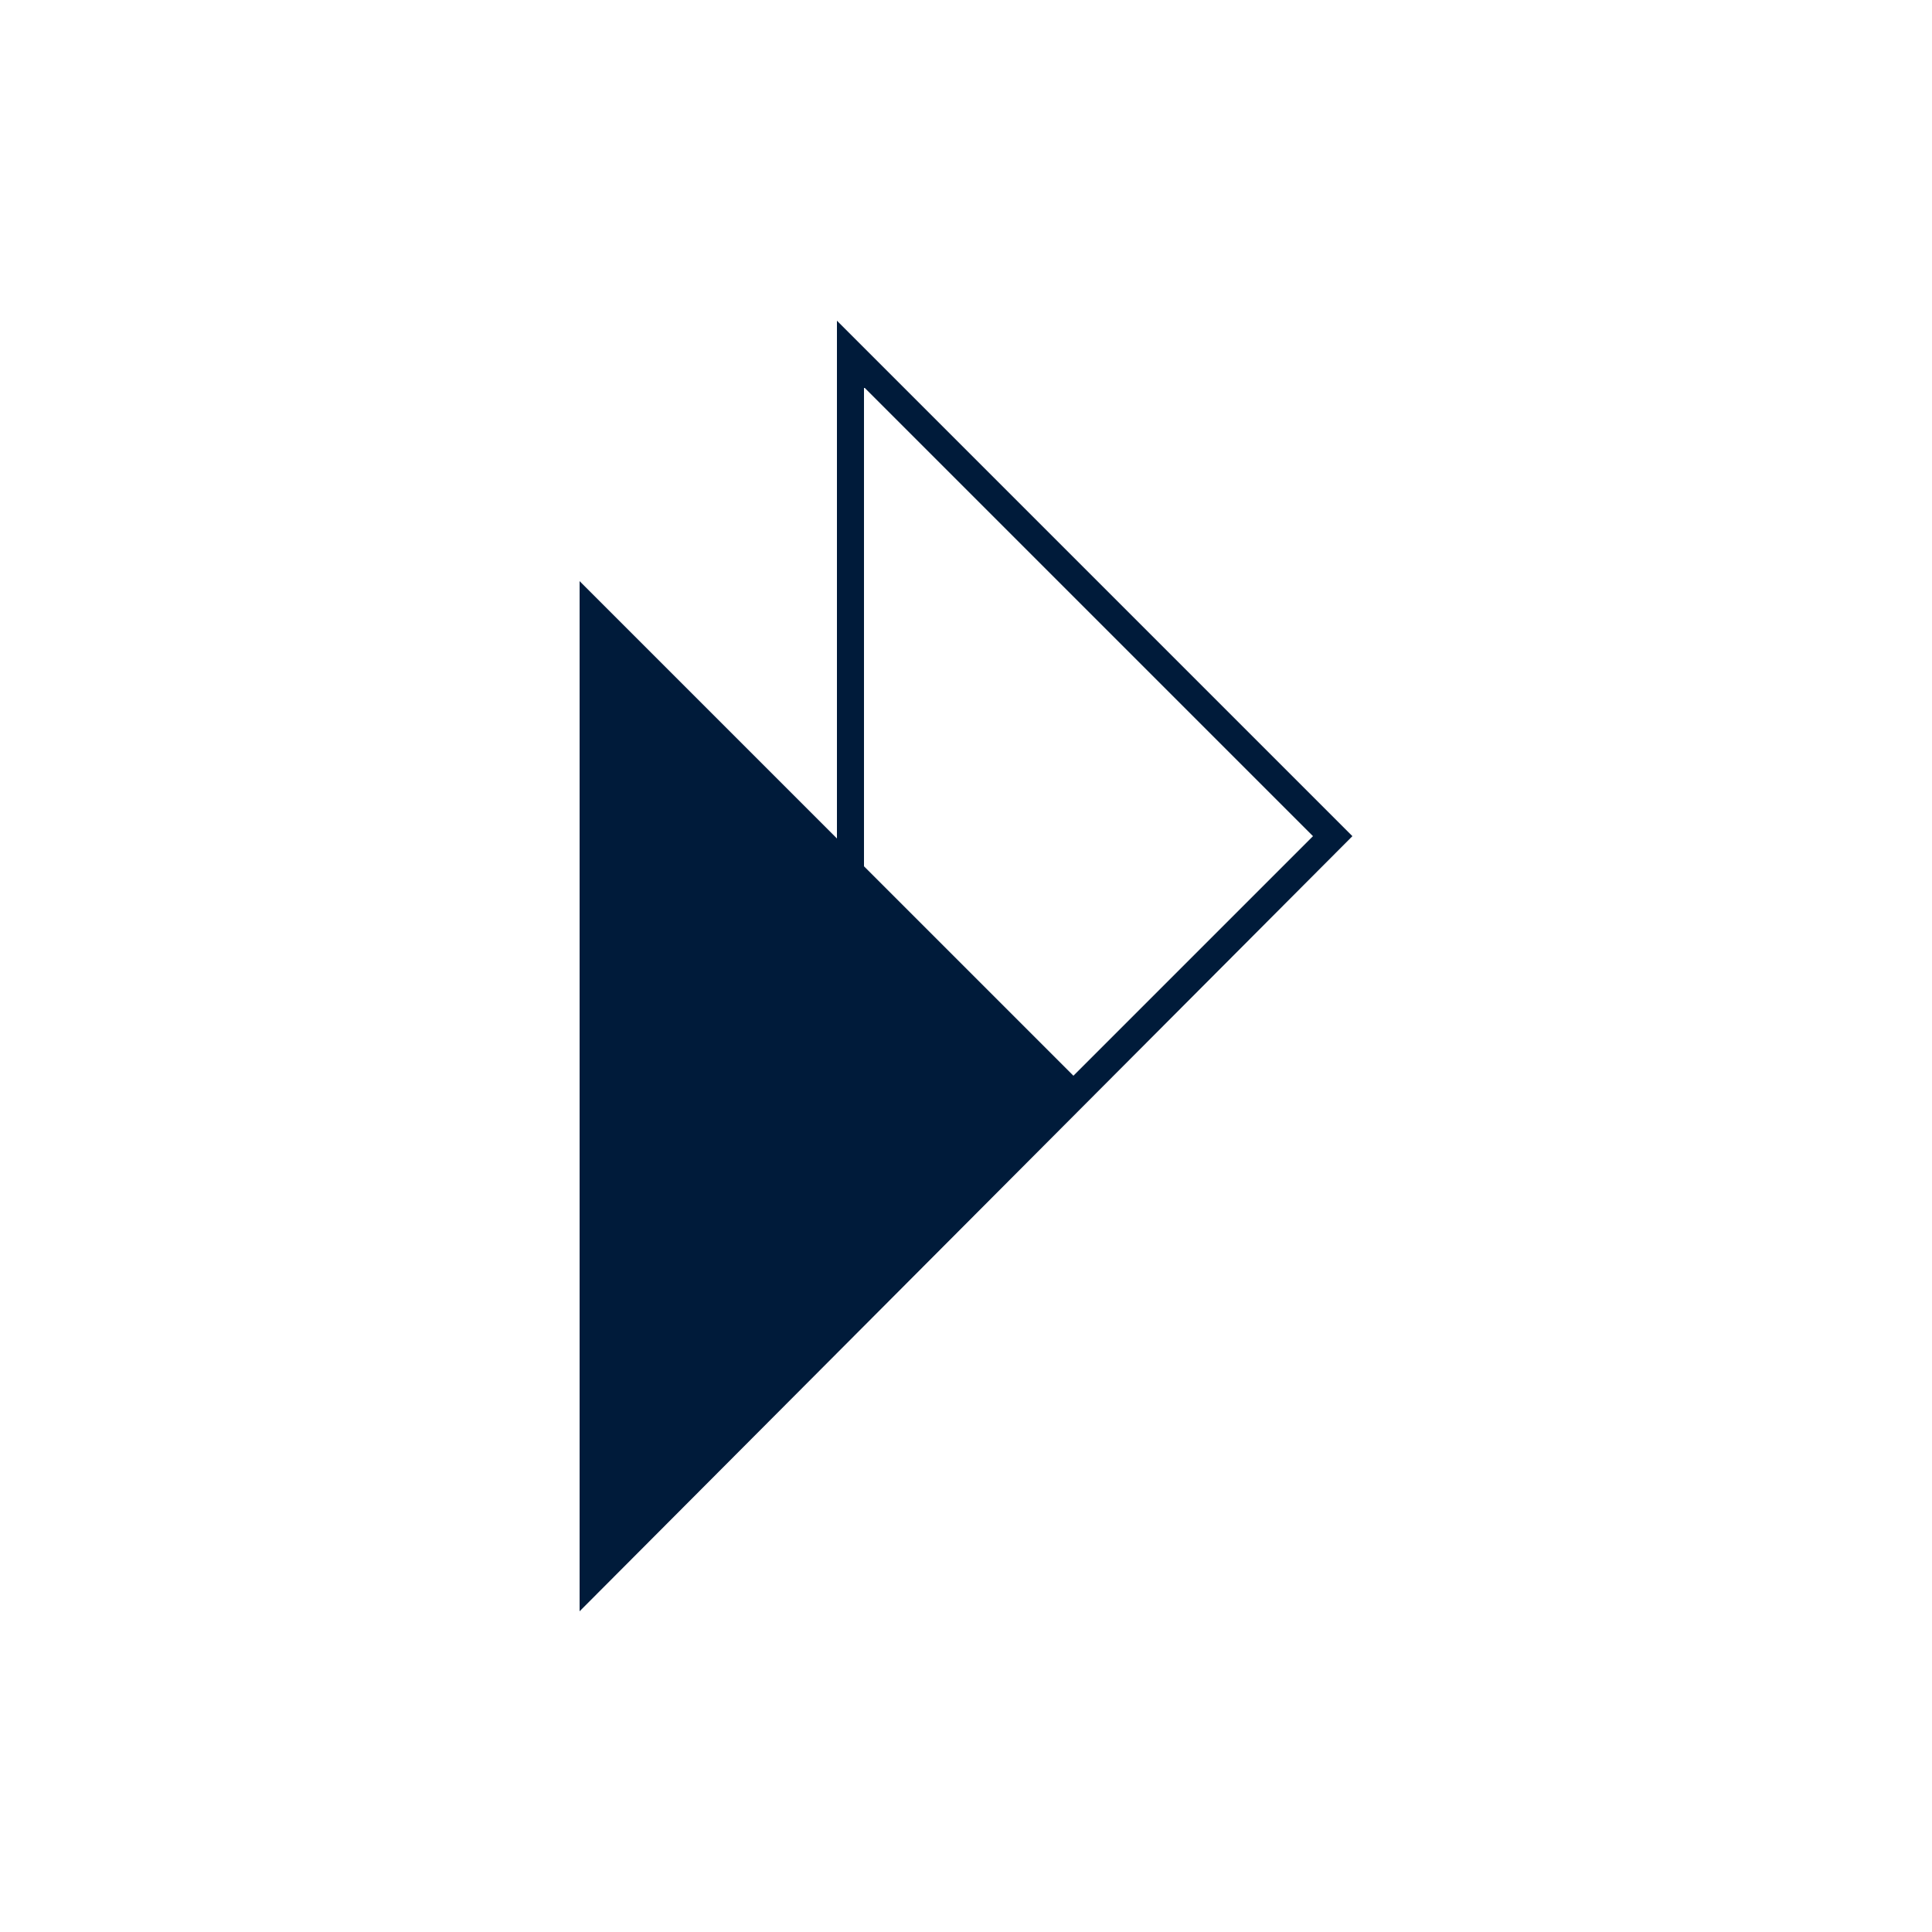 <?xml version="1.0" encoding="utf-8"?>
<!-- Generator: Adobe Illustrator 28.0.0, SVG Export Plug-In . SVG Version: 6.00 Build 0)  -->
<svg version="1.2" baseProfile="tiny-ps" xmlns="http://www.w3.org/2000/svg" viewBox="0 0 250 250">
  <title>Parcel Perform Pte Ltd</title>
<g>
	<path fill="#001B3A" d="M175,108.2l-66.7-66.7v67L75,75.2v133.3L175,108.2z M111.9,50.2l58,58l-31,31l-27.1-27.1V50.2H111.9z" />
</g>
</svg>